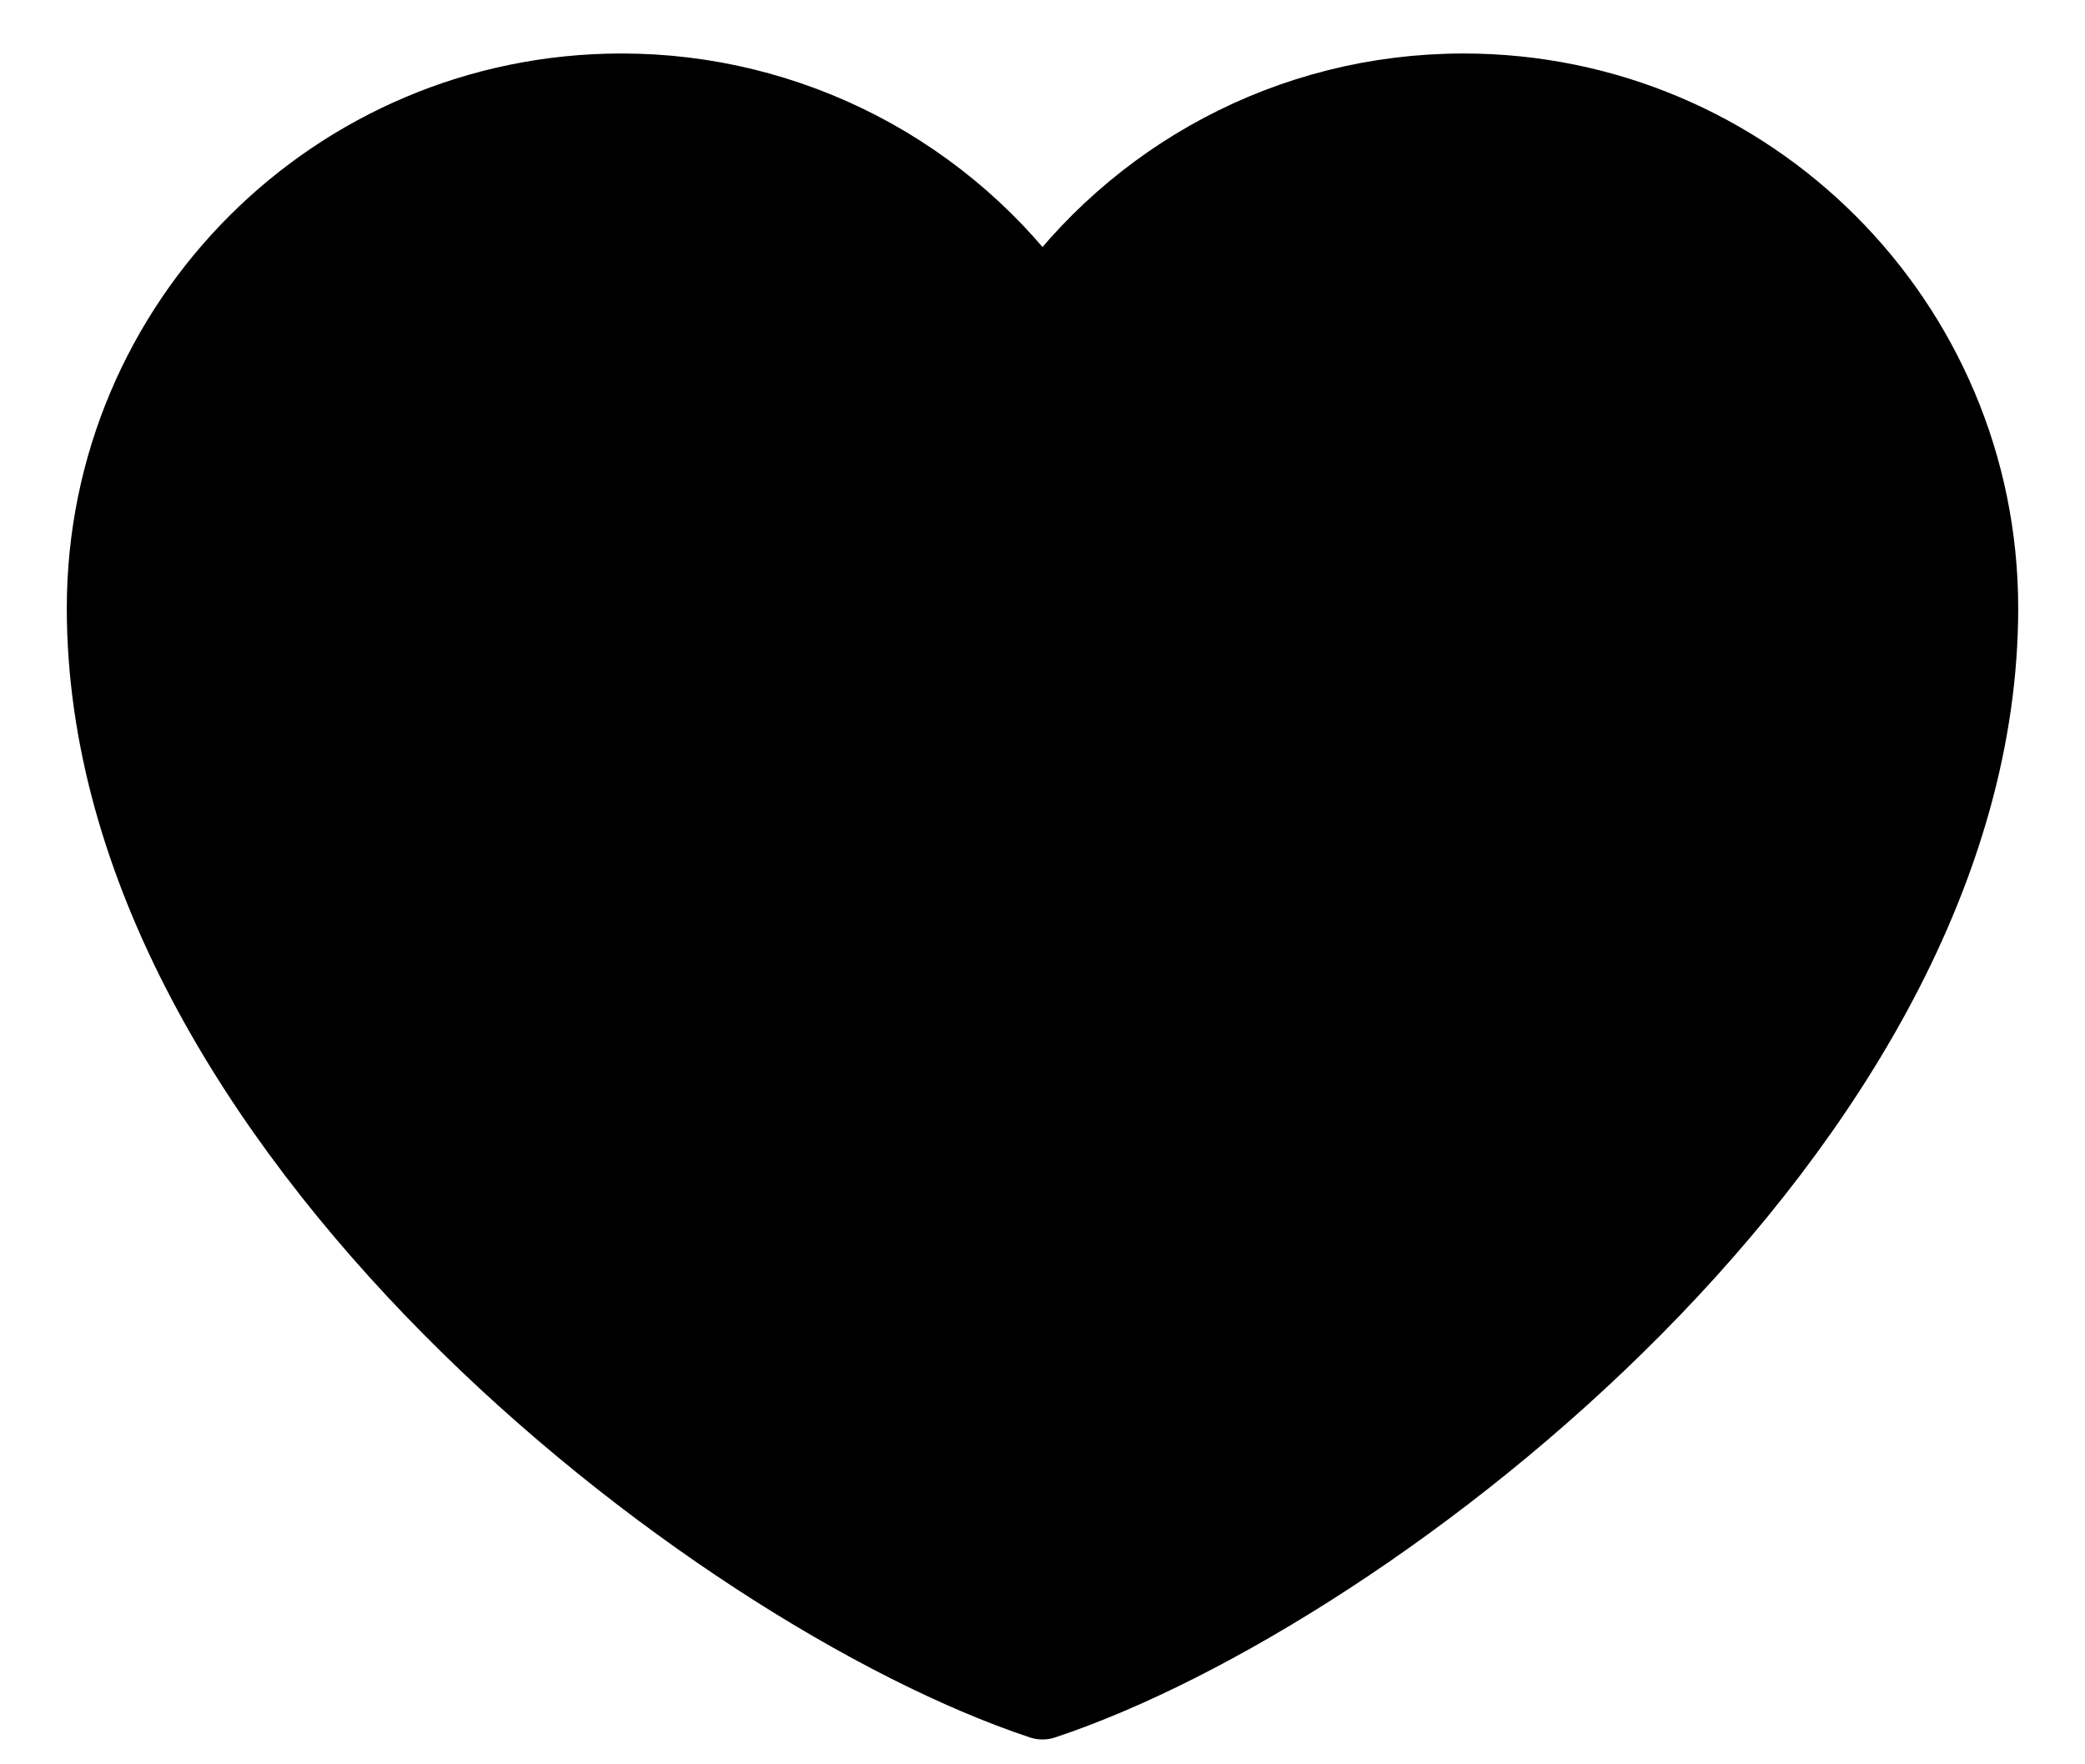 <svg width="26" height="22" viewBox="0 0 26 22" fill="none" xmlns="http://www.w3.org/2000/svg">
<path d="M7.75 1.167C4.206 1.167 1.333 4.04 1.333 7.583C1.333 14 8.917 19.833 13 21.19C17.083 19.833 24.667 14 24.667 7.583C24.667 4.04 21.794 1.167 18.25 1.167C16.08 1.167 14.161 2.244 13 3.893C12.408 3.051 11.622 2.363 10.708 1.888C9.794 1.414 8.78 1.166 7.75 1.167Z" fill="currentColor" stroke="currentColor" stroke-linecap="round" stroke-linejoin="round"/>
</svg>
